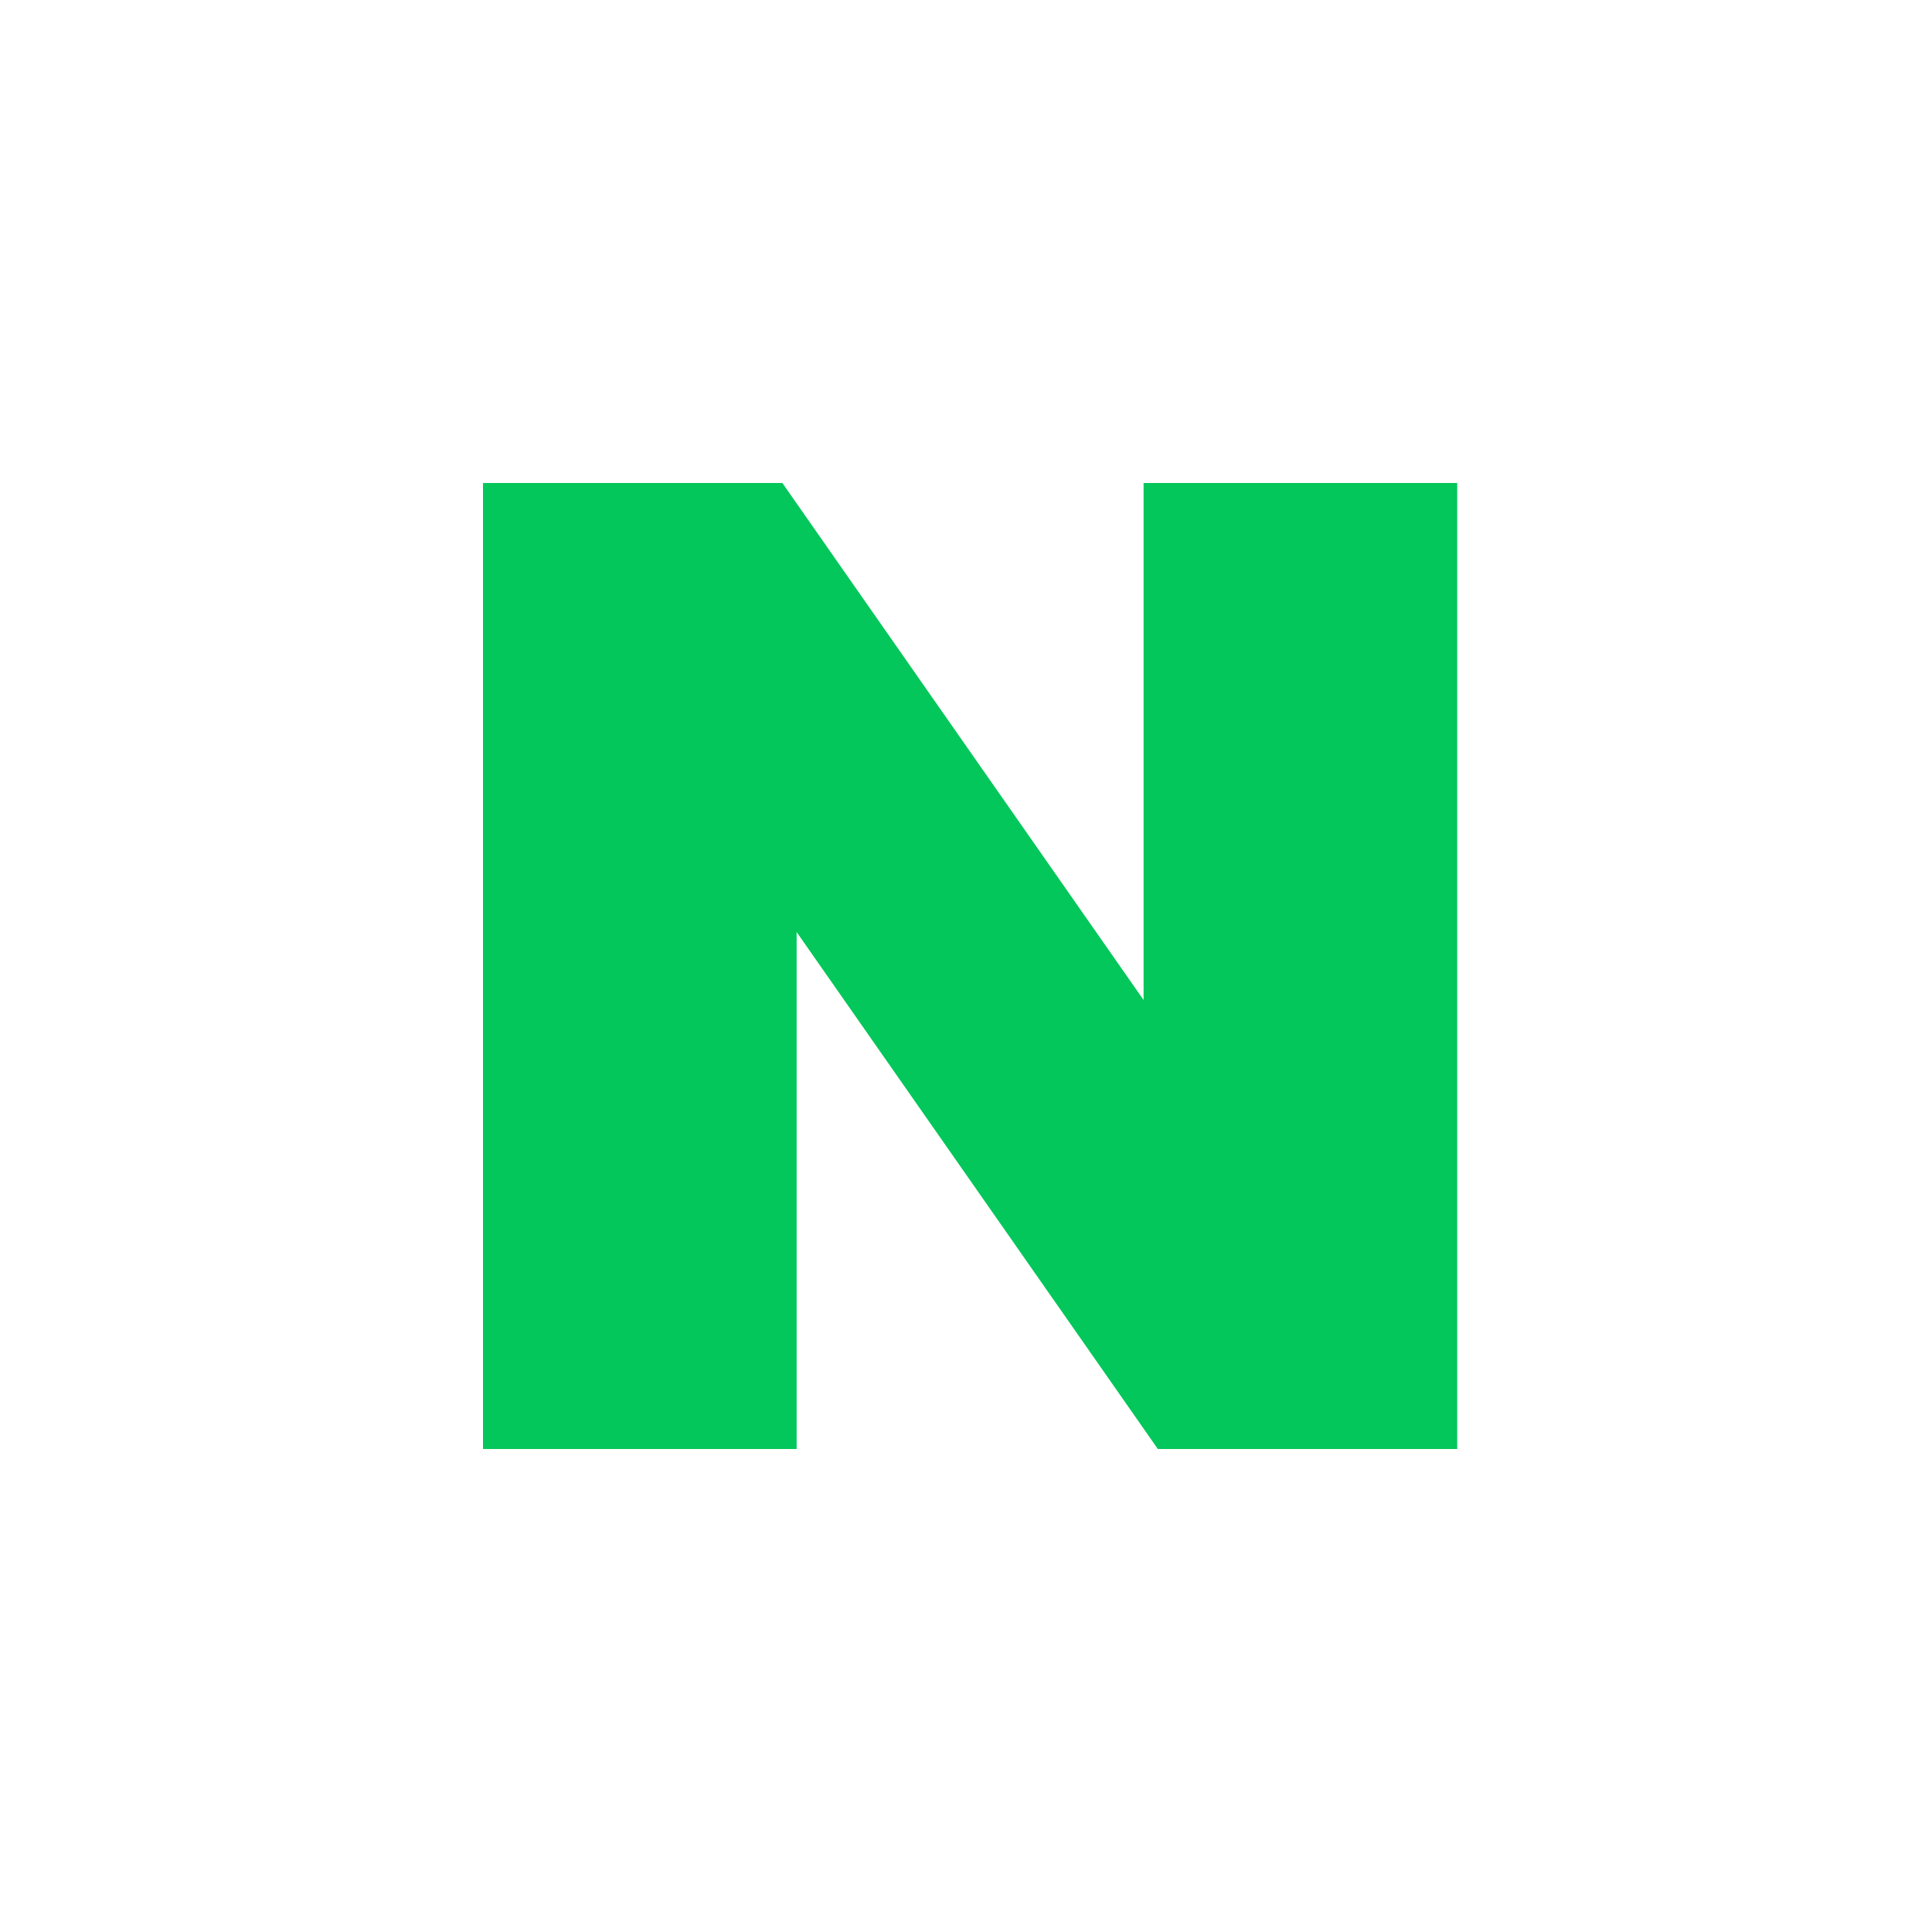 <svg width="24" height="24" viewBox="0 0 24 24" fill="none" xmlns="http://www.w3.org/2000/svg">
<g id="naver logo">
<path id="Vector" d="M14.206 12.422L9.719 6H6V18H9.896V11.578L14.383 18H18.102V6H14.206V12.422Z" fill="#03C75A"/>
</g>
</svg>
